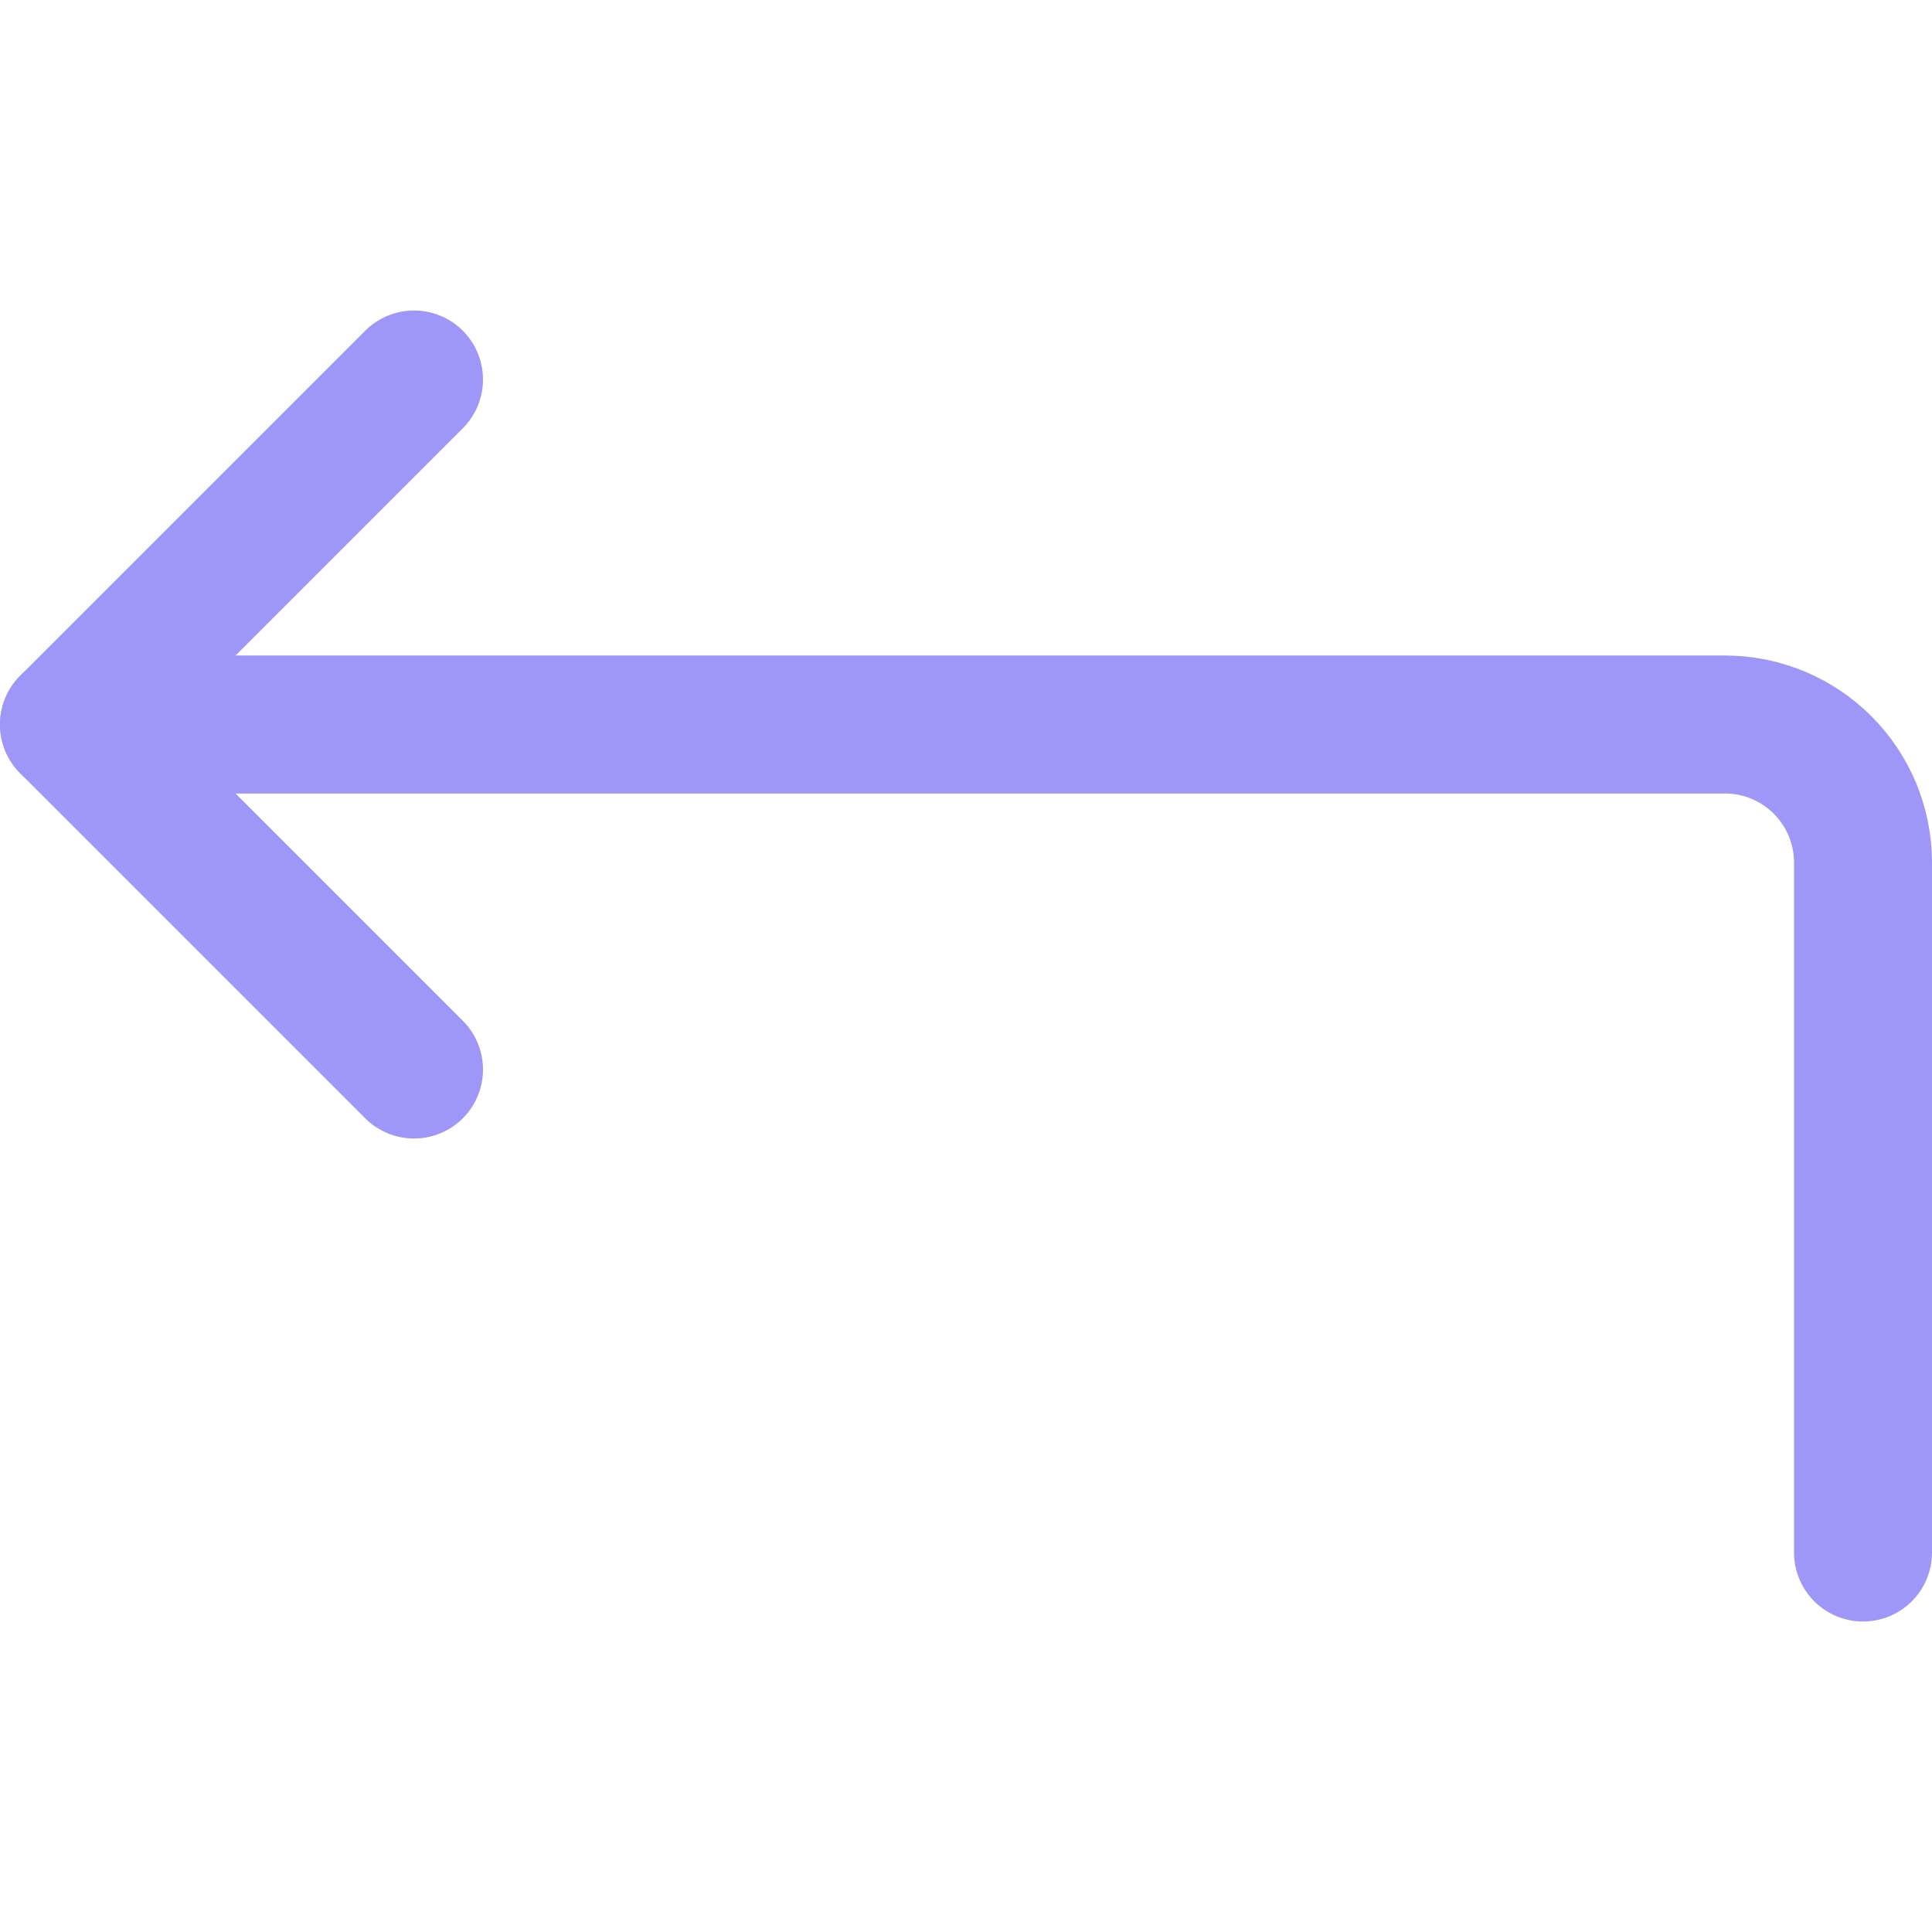 <svg width="24" height="24" viewBox="0 0 24 24" fill="none" xmlns="http://www.w3.org/2000/svg">
<path d="M5.143 4.714L0.857 9L5.143 13.286" stroke="#9E97F7" stroke-width="1.714" stroke-linecap="round" stroke-linejoin="round"/>
<path d="M23.143 19.286V10.714C23.143 10.26 22.962 9.824 22.64 9.502C22.319 9.181 21.883 9 21.428 9H0.857" stroke="#9E97F7" stroke-width="1.714" stroke-linecap="round" stroke-linejoin="round"/>
</svg>
